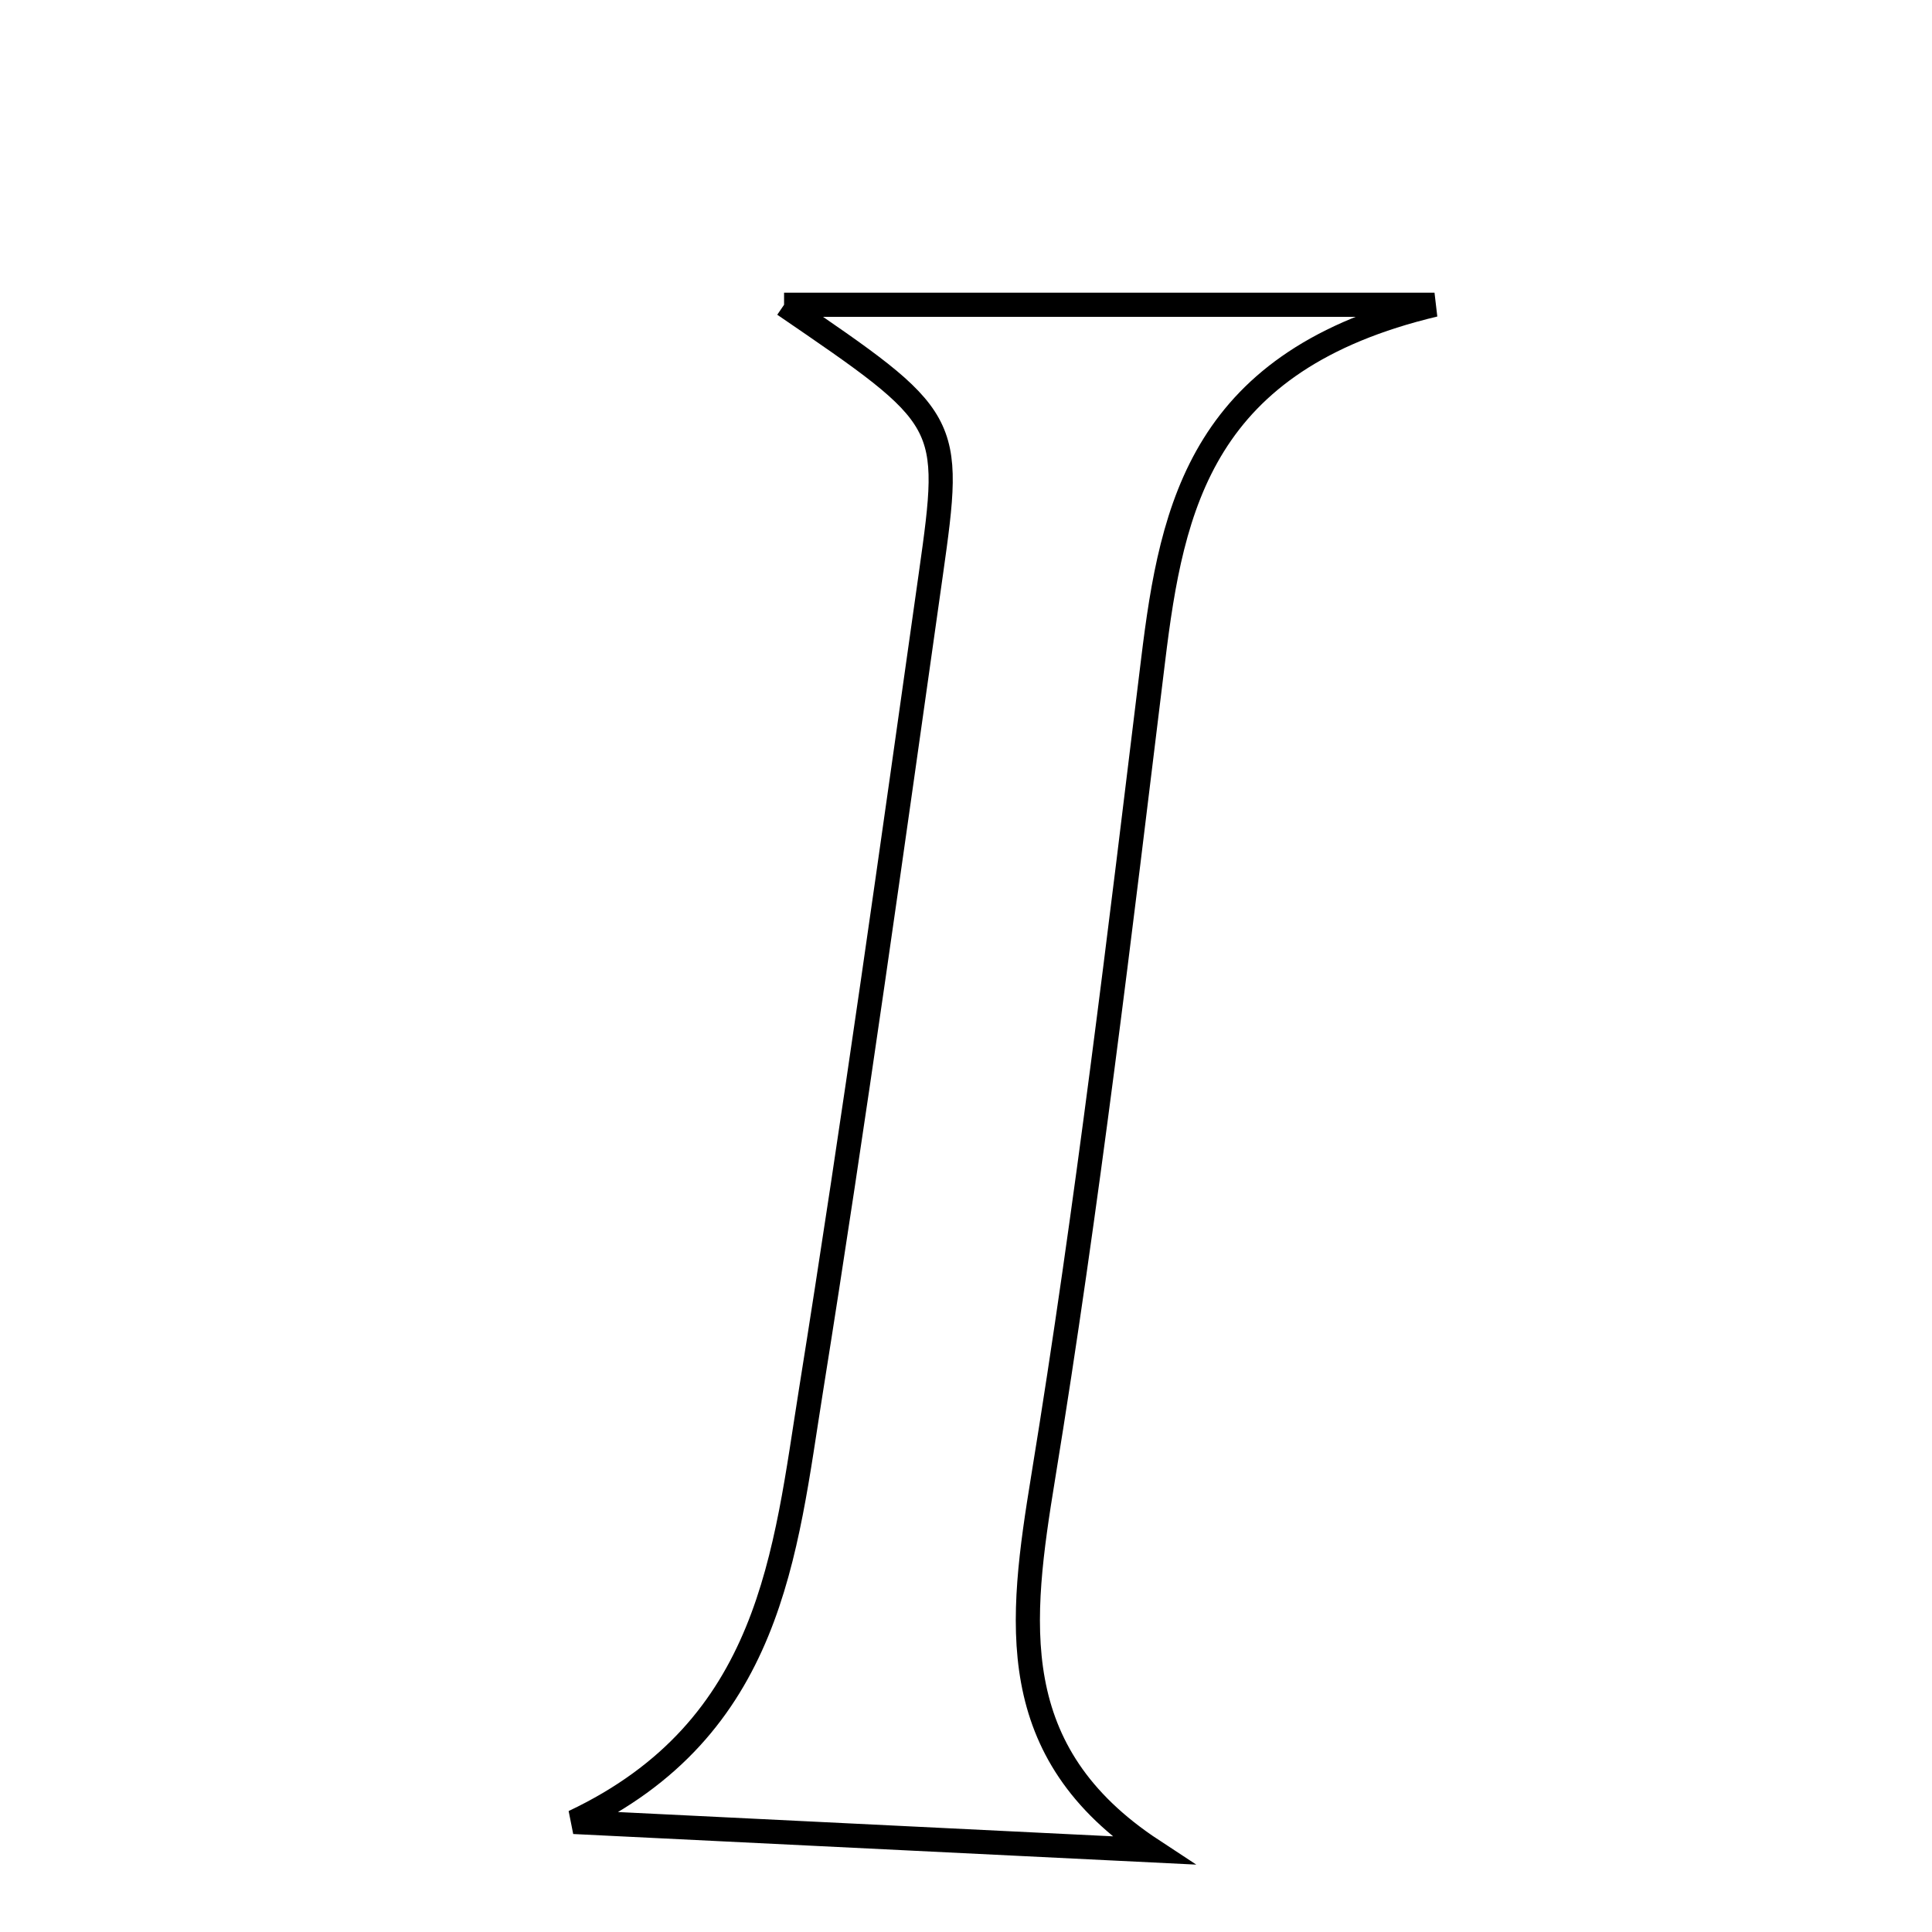 <svg xmlns="http://www.w3.org/2000/svg" viewBox="0.0 0.0 24.0 24.0" height="200px" width="200px"><path fill="none" stroke="black" stroke-width=".3" stroke-opacity="1.0"  filling="0" d="M9.74 3.786 C12.357 3.786 14.707 3.786 17.82 3.786 C14.934 4.473 14.56 6.269 14.325 8.197 C13.911 11.587 13.509 14.981 12.959 18.35 C12.667 20.14 12.46 21.766 14.318 22.986 C11.921 22.868 9.525 22.751 7.128 22.633 C9.591 21.467 9.751 19.29 10.076 17.262 C10.615 13.891 11.085 10.508 11.564 7.127 C11.835 5.208 11.817 5.206 9.74 3.786"></path></svg>
